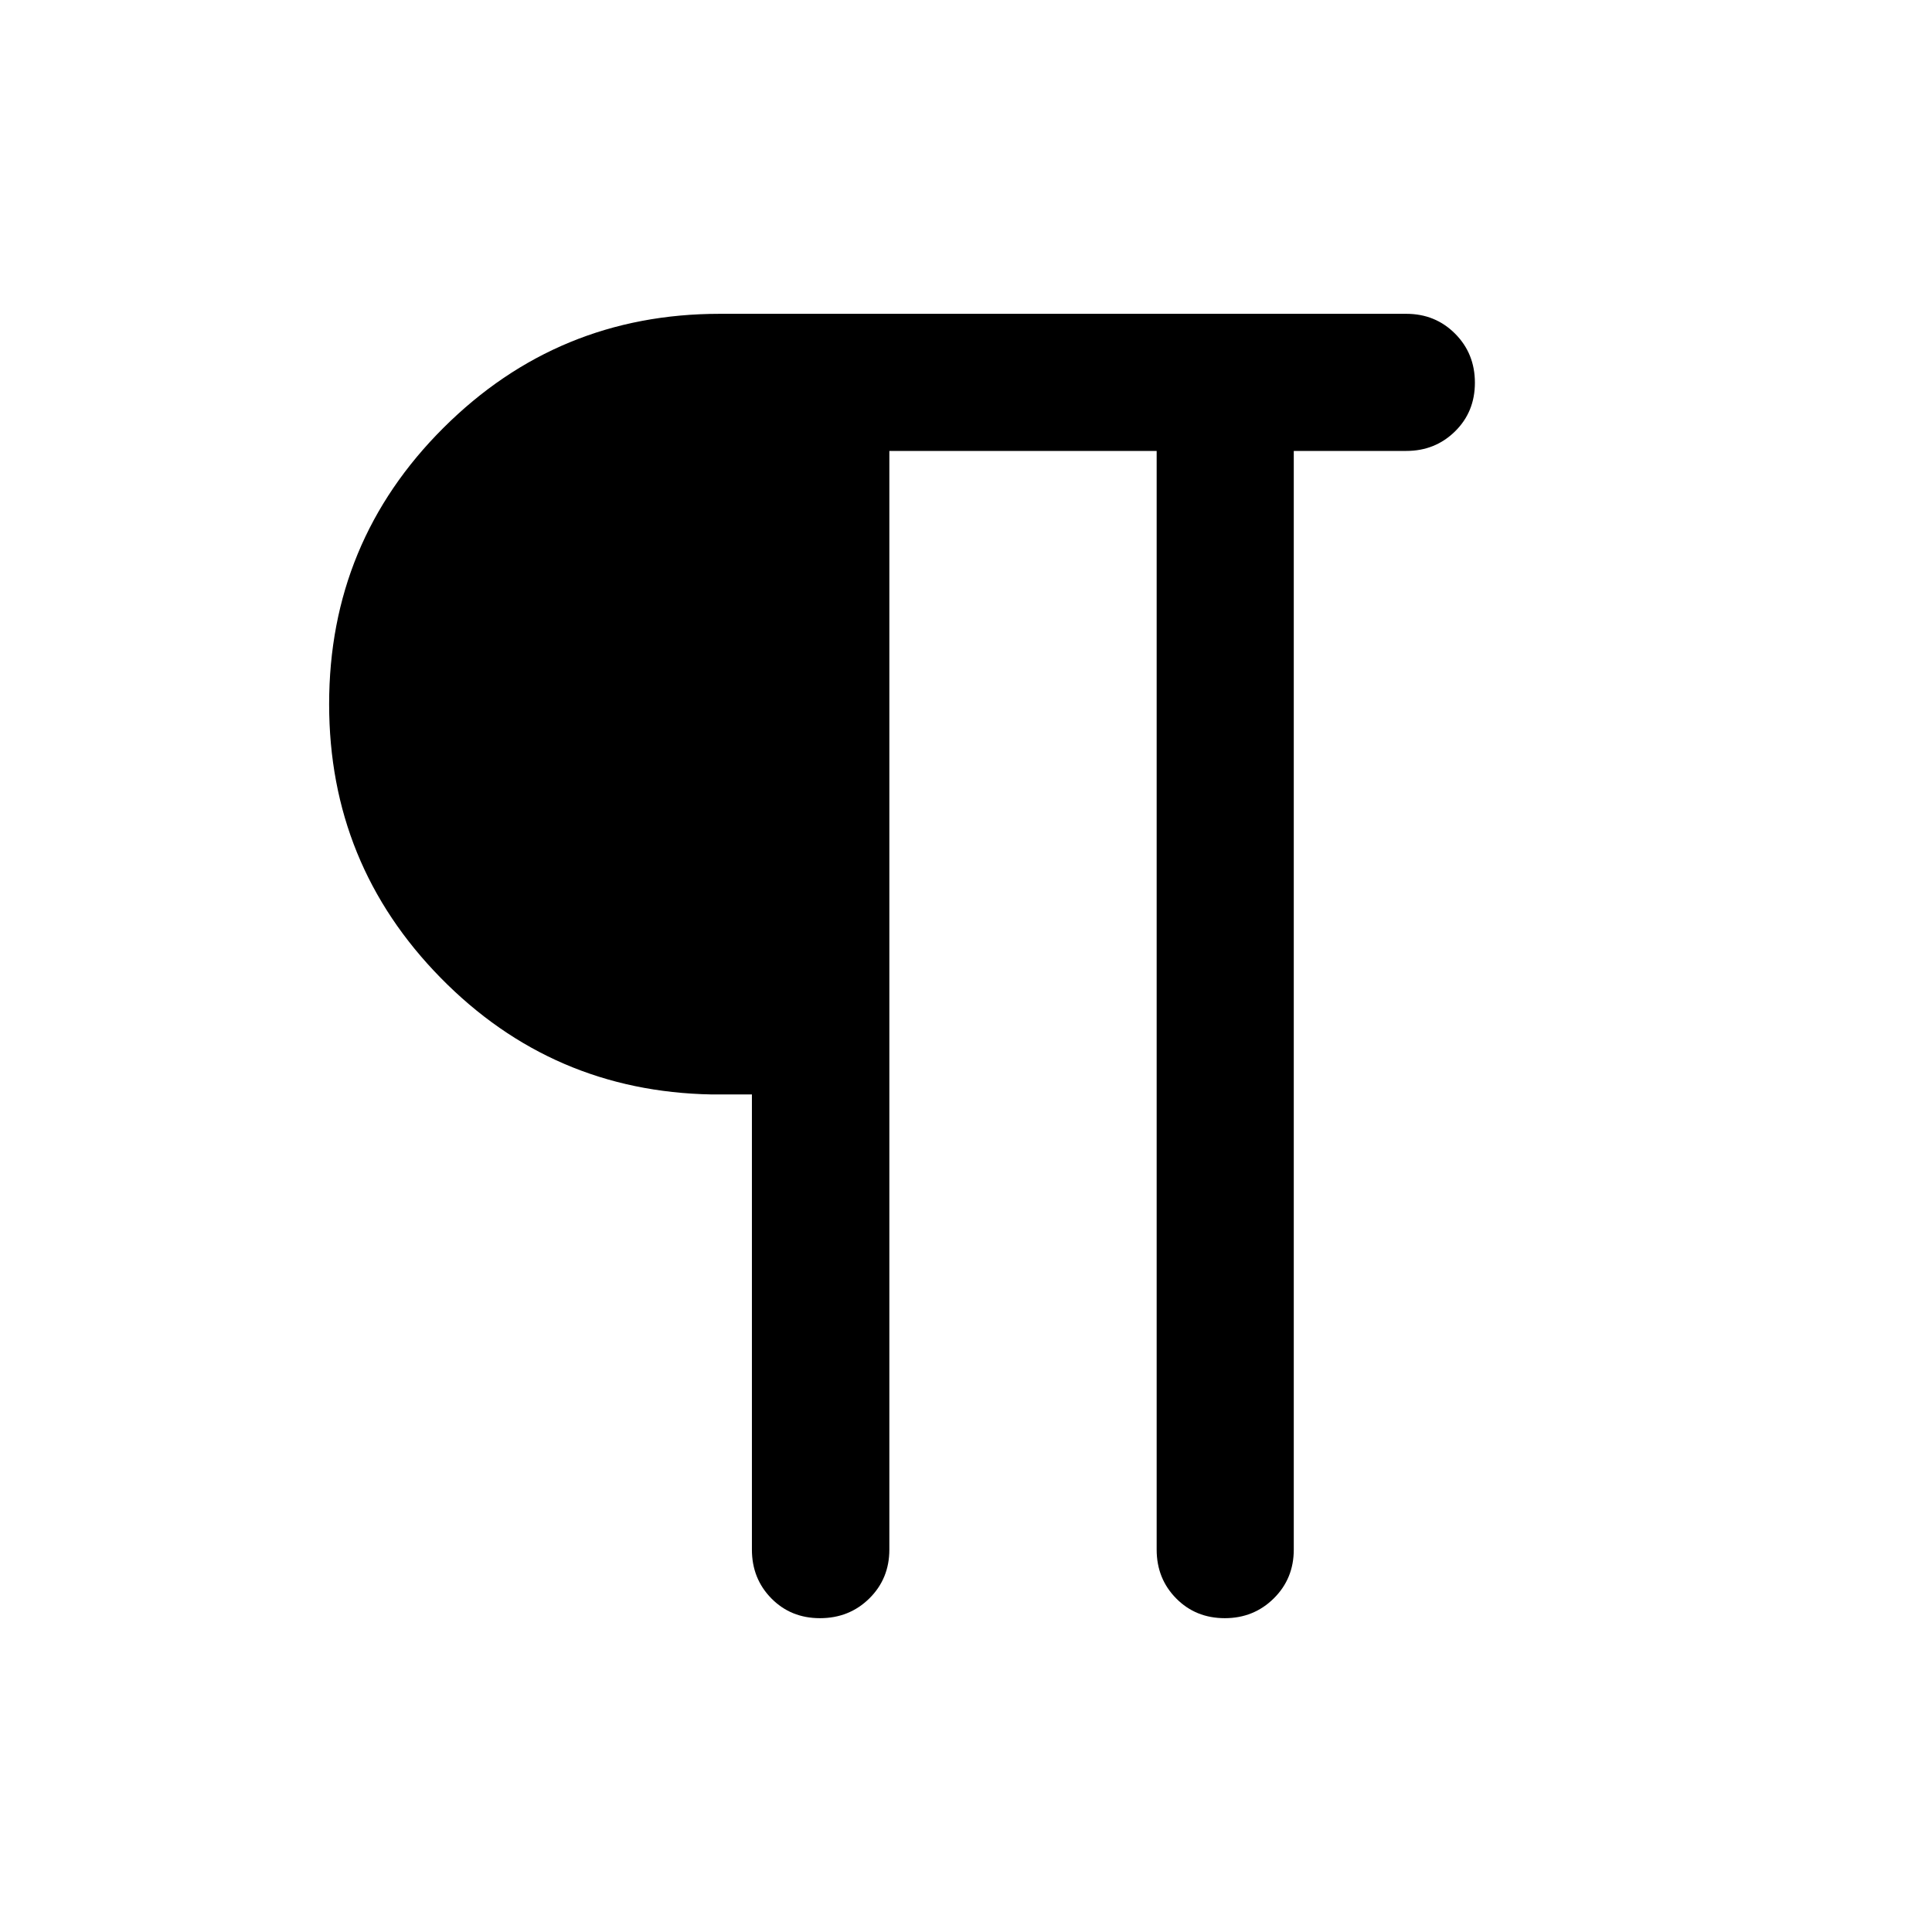 <svg xmlns="http://www.w3.org/2000/svg" width="48" height="48" viewBox="0 -960 960 960"><path d="M407.433-155.935q-14.465 0-24.139-9.82-9.673-9.821-9.673-24.245v-226.174h-20q-79.167-1.435-134.622-57.907-55.456-56.472-55.456-136.025 0-80.69 56.83-137.325 56.829-56.634 137.236-56.634h341.183q14.406 0 24.242 9.871t9.836 24.369q0 14.499-9.887 24.195-9.886 9.695-24.179 9.695H642.87V-190q0 14.424-9.943 24.245-9.943 9.82-24.319 9.82-14.478 0-24.173-9.82-9.696-9.821-9.696-24.245v-545.935H441.913V-190q0 14.424-9.94 24.245-9.94 9.82-24.54 9.82Z"/></svg>